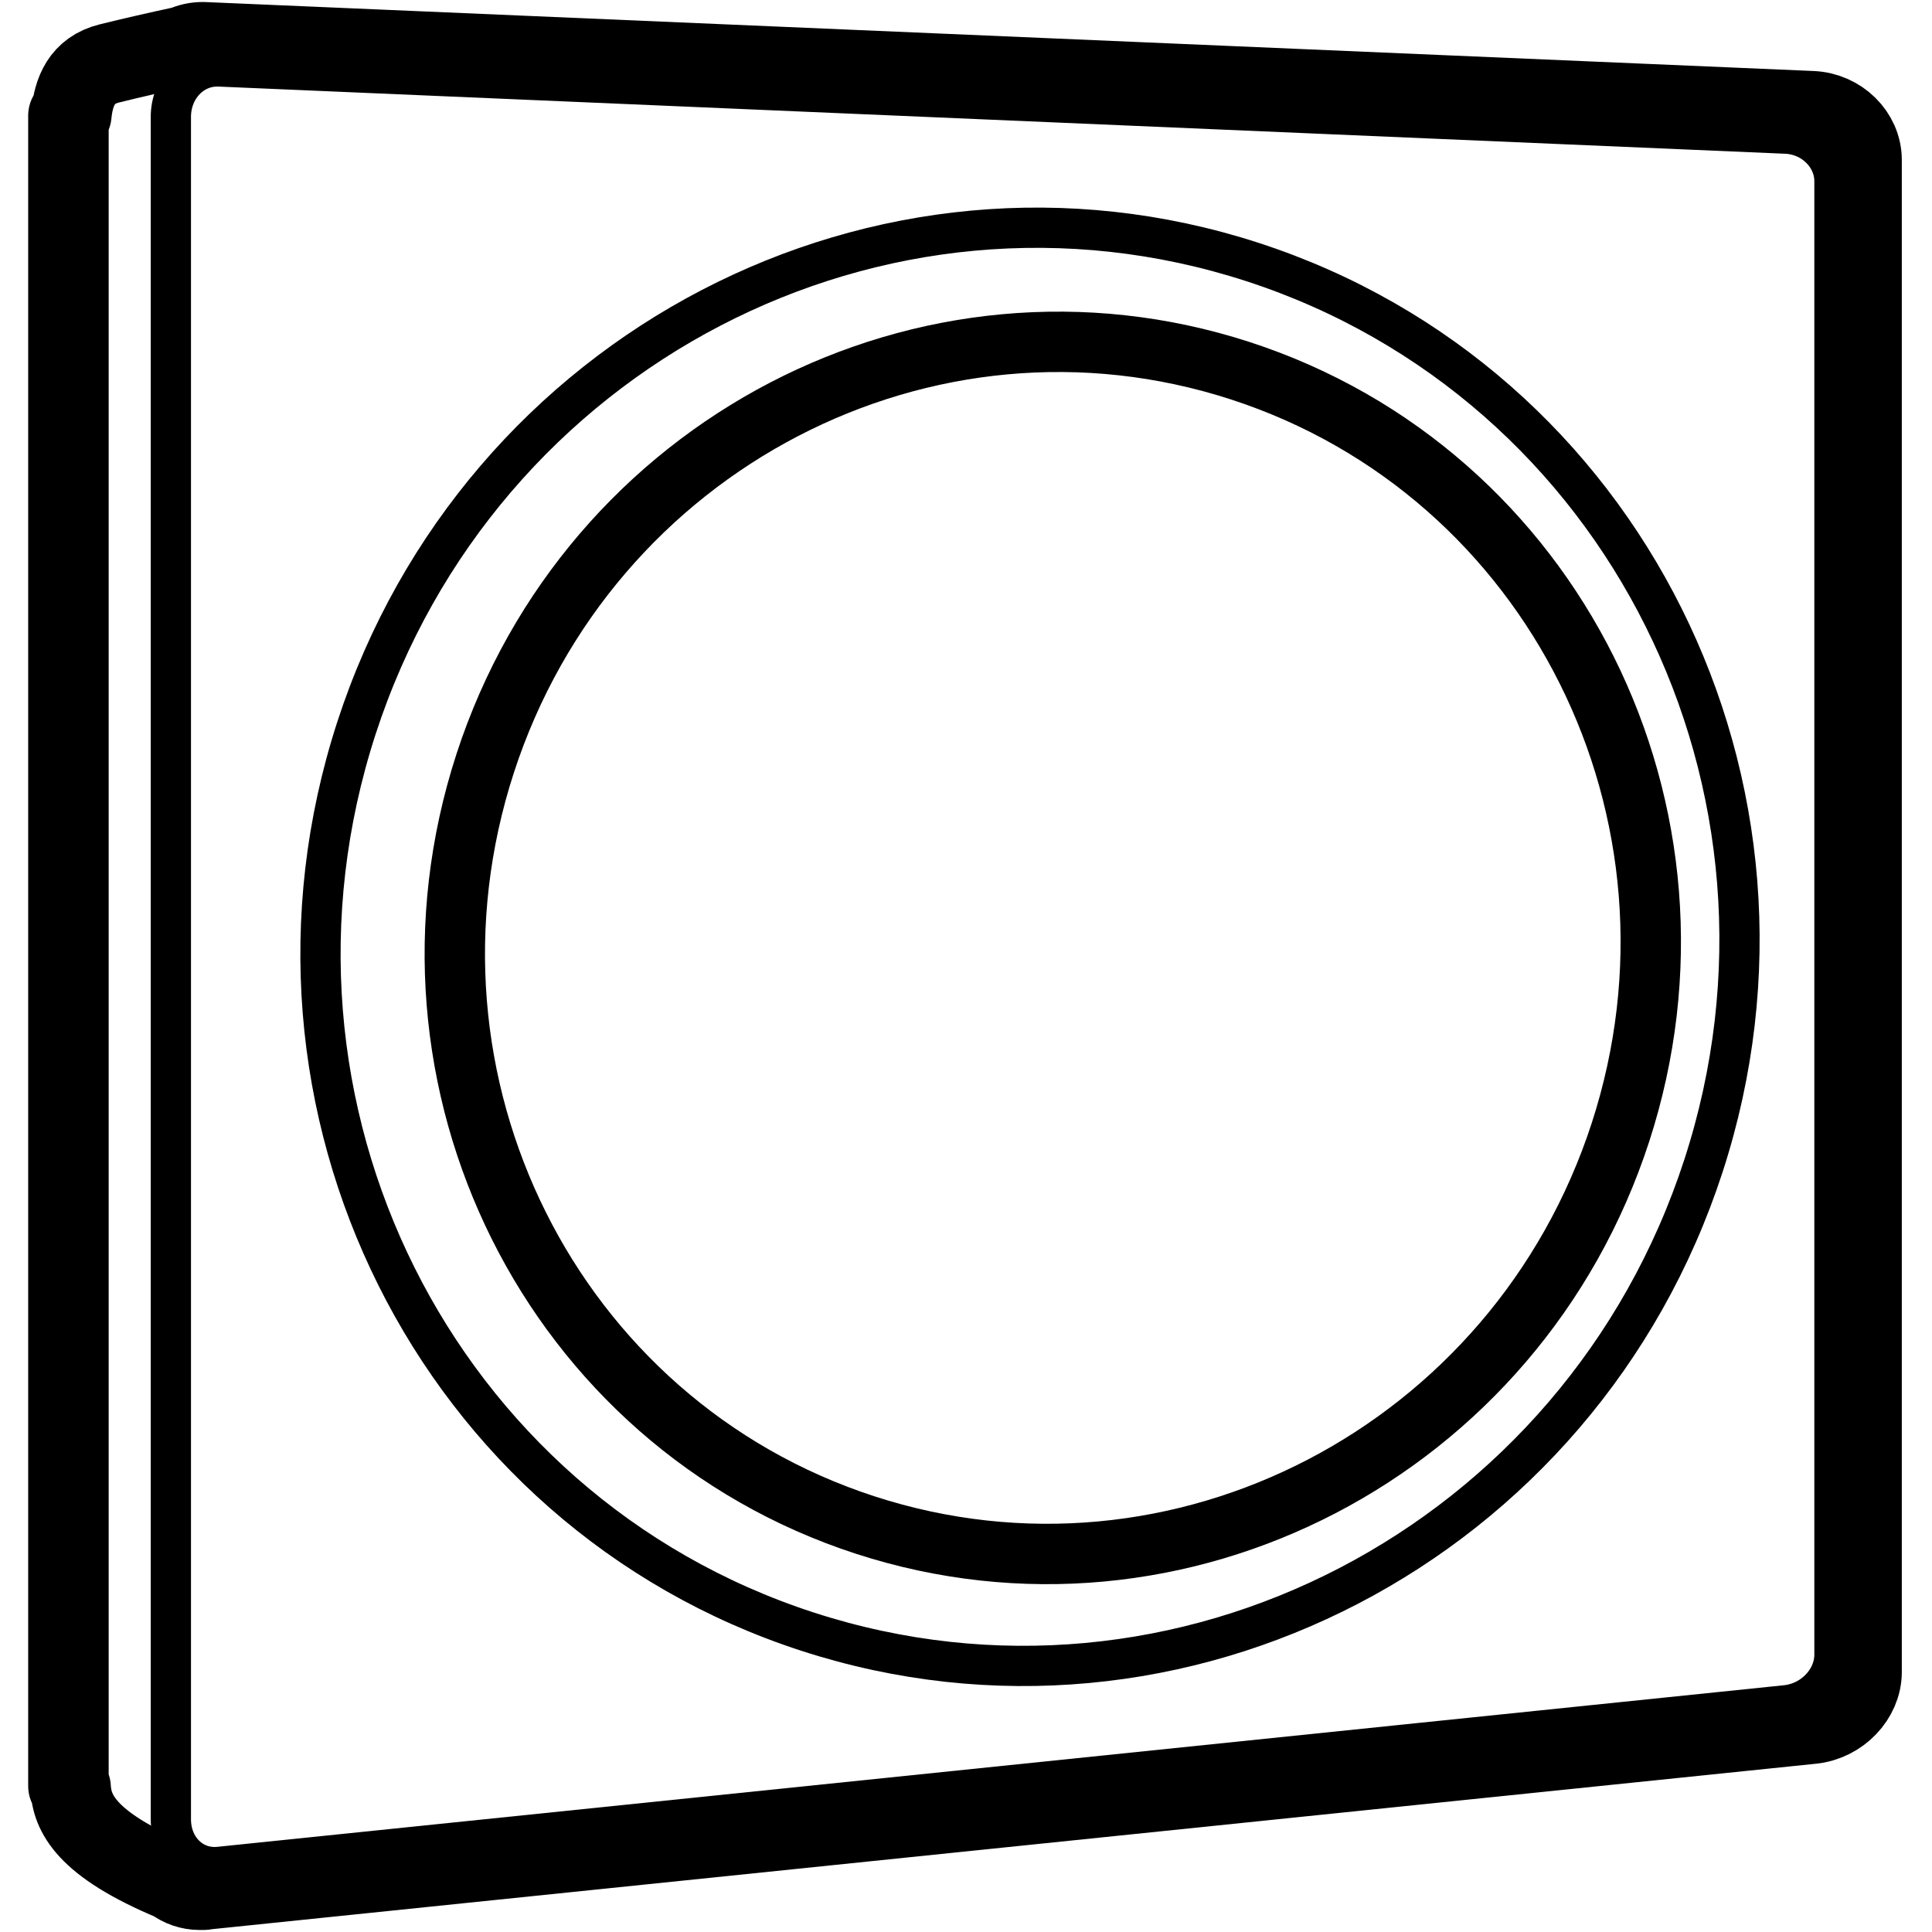 <svg height="960" viewBox="0 0 960 960" width="960" xmlns="http://www.w3.org/2000/svg"><g fill="none" fill-rule="evenodd" stroke="#000"><g stroke-linecap="round" stroke-linejoin="round"><path d="m100.891 21c.25.004.499.011.749.021l798.722 34.246c13.608.583 24.639 11.432 24.639 24.232v751.269c0 12.799-11.031 24.313-24.639 25.717l-798.162 82.335c-.329.12-.655.18-.978.18-.312 0-.62-.008-.924-.023-.227.011-.453.018-.678.021l-.399.002c-4.871-.013-9.327-1.611-12.948-4.382-43.956-18.343-50.466-33.867-51.192-46.435l-1.079-.715v-830.026l1.443-.451c1.134-11.387 5.114-22.056 18.87-25.466 11.052-2.739 23.394-5.573 37.028-8.503 2.786-1.275 5.852-1.99 9.081-2.022l.404-0c.019 0.0.037 0.0.056 0z" stroke-width="40"/><g stroke-width="20"><path d="m108.92 33.026 778.595 33.379c13.265.569 24.018 11.143 24.018 23.618v732.241c0 12.475-10.753 23.698-24.018 25.066l-778.595 80.305c-13.265 1.368-24.018-9.206-24.018-23.618v-845.925c0-14.412 10.753-25.634 24.018-25.066z"/><path d="m401.234 810.747c184.833 60.056 384.17-43.605 445.231-231.532 61.061-187.928-39.275-388.958-224.108-449.014-184.833-60.056-384.17 43.605-445.231 231.532-61.061 187.928 39.275 388.958 224.108 449.014z"/></g></g><path d="m429.944 757.796c155.78 50.616 323.784-36.751 375.247-195.139 51.463-158.388-33.102-327.819-188.882-378.435-155.78-50.616-323.784 36.751-375.247 195.139-51.463 158.388 33.102 327.819 188.882 378.435z" stroke-width="30"/></g></svg>